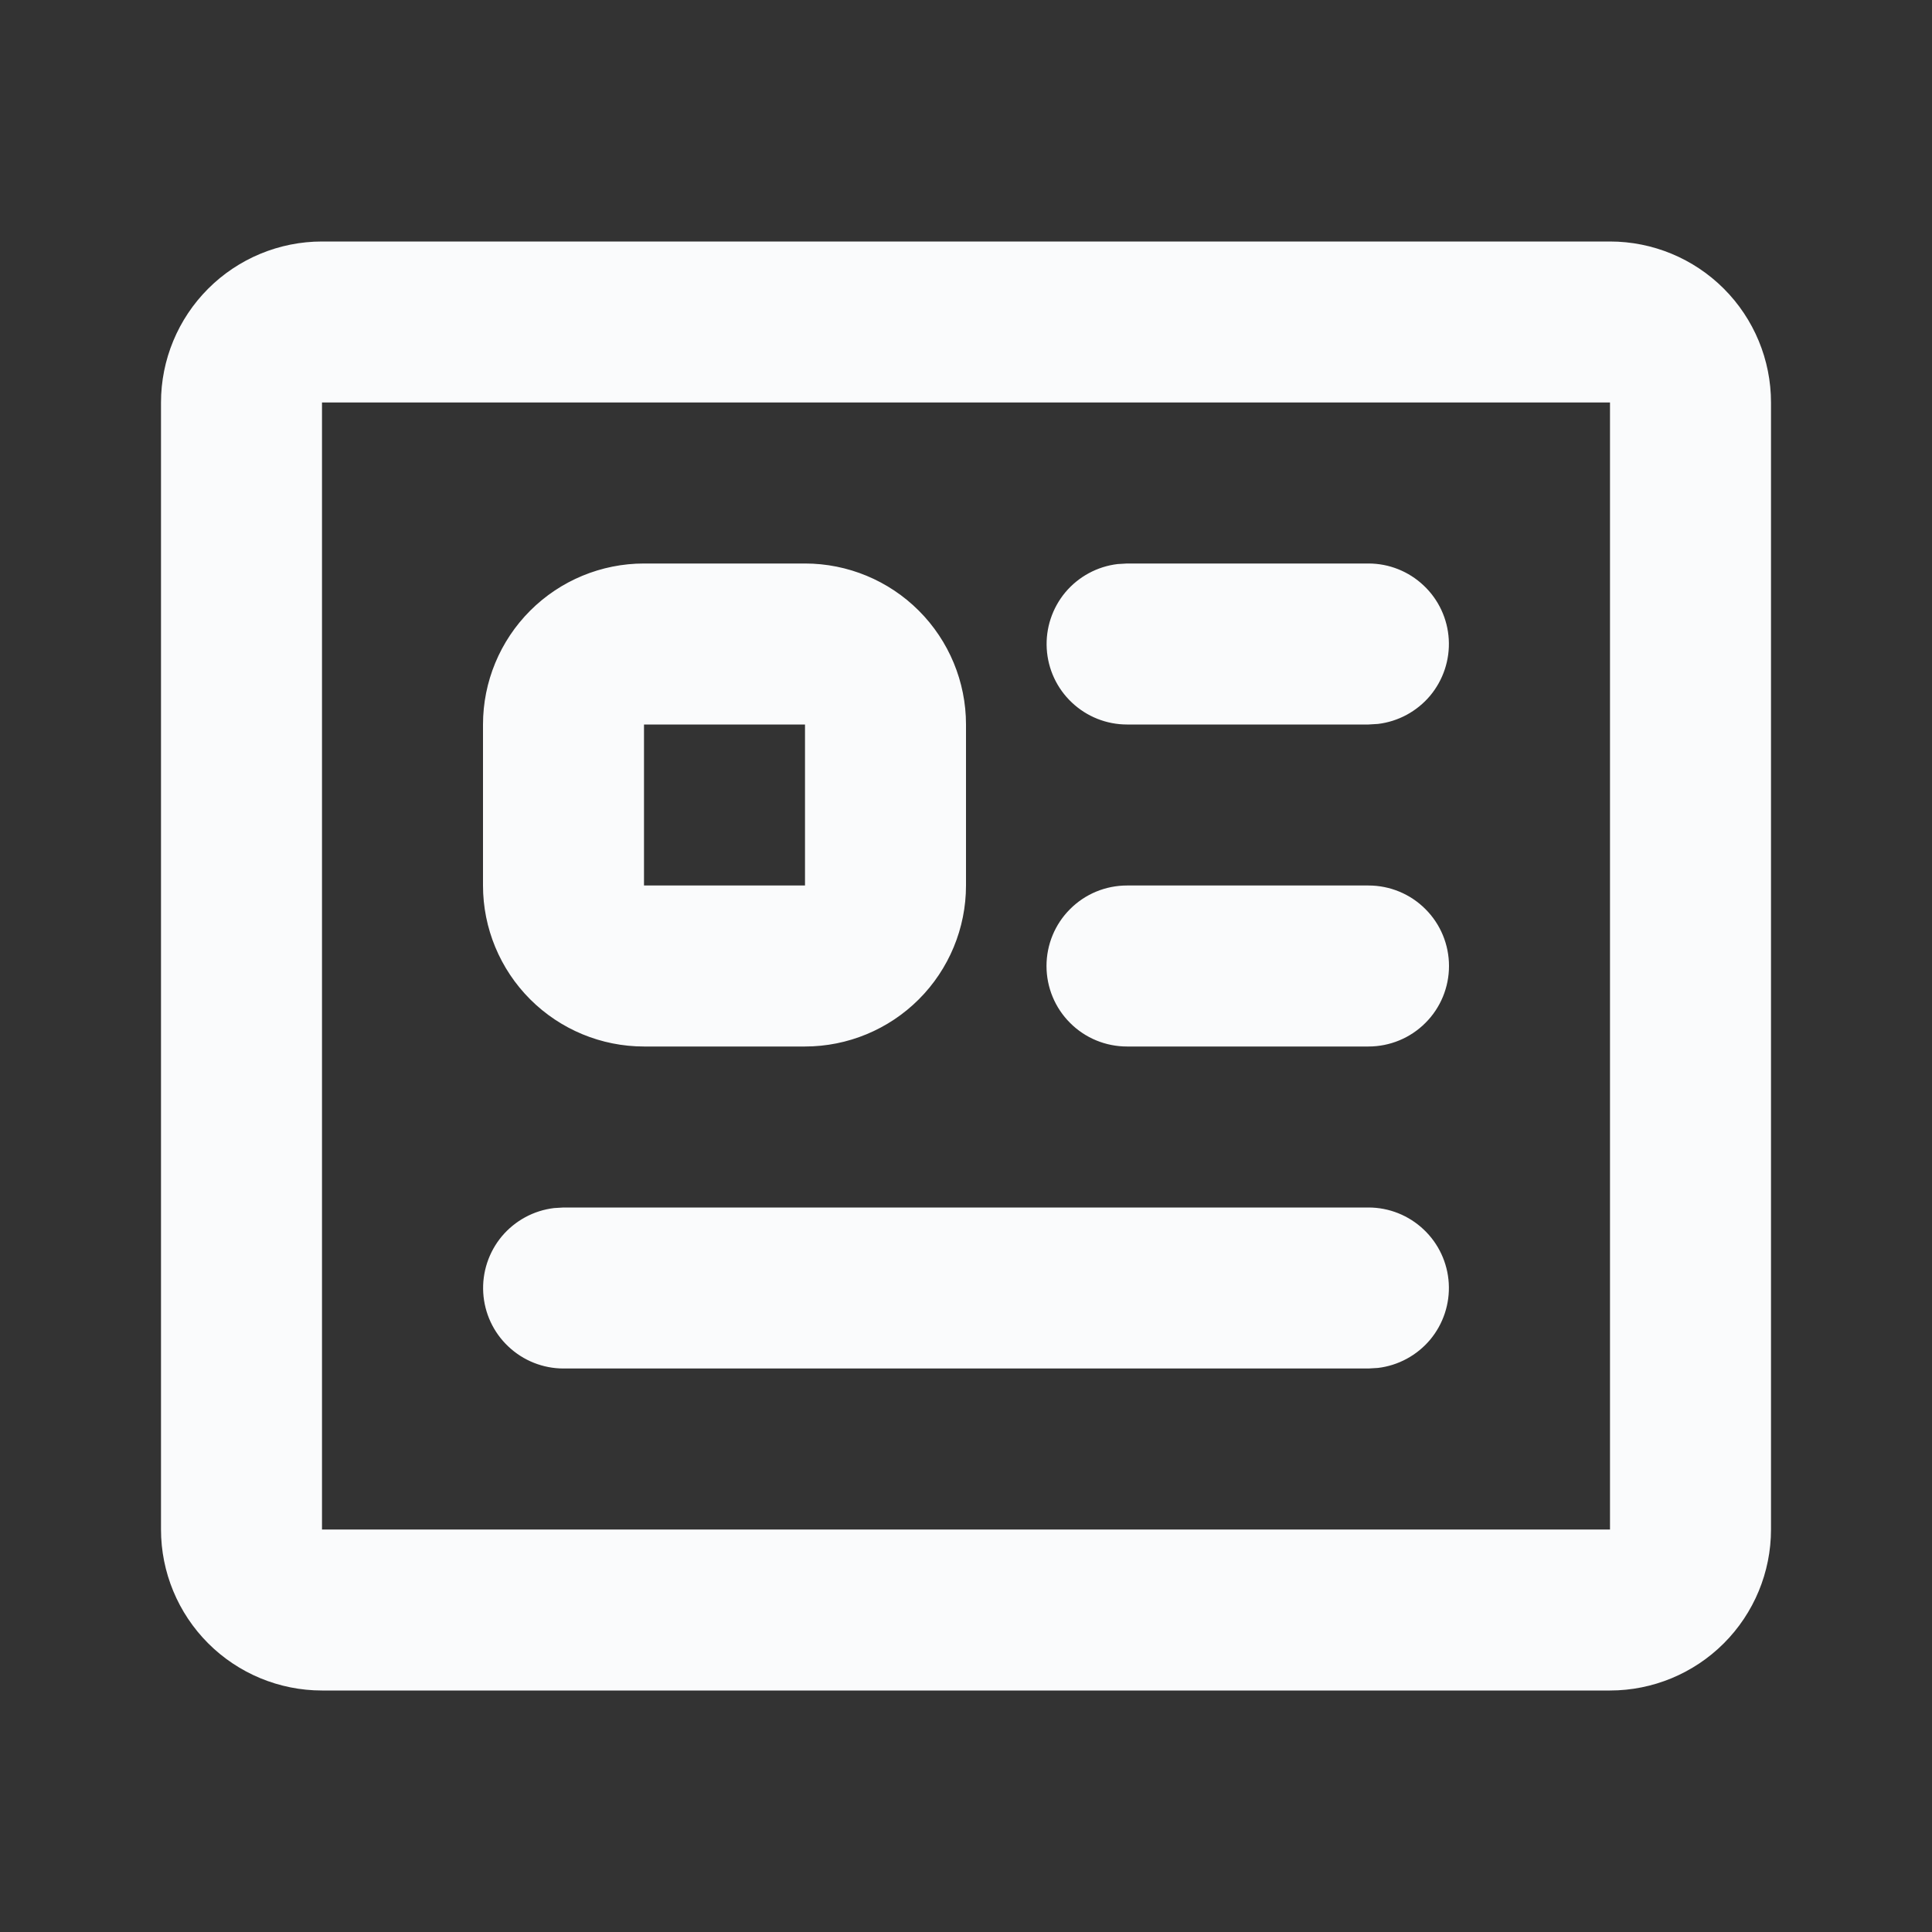 <svg width="24" height="24" viewBox="0 0 24 24" fill="none" xmlns="http://www.w3.org/2000/svg">
<rect x="0" y="0" width="24" height="24" fill="#333333" stroke="none"/>
<path fill-rule="evenodd" clip-rule="evenodd" d="M20 3C20.53 3 21.039 3.211 21.414 3.586C21.789 3.961 22 4.47 22 5V19C22 19.53 21.789 20.039 21.414 20.414C21.039 20.789 20.53 21 20 21H4C3.47 21 2.961 20.789 2.586 20.414C2.211 20.039 2 19.53 2 19V5C2 4.47 2.211 3.961 2.586 3.586C2.961 3.211 3.47 3 4 3H20ZM20 5H4V19H20V5ZM17 15C17.255 15 17.5 15.098 17.685 15.273C17.871 15.448 17.982 15.687 17.997 15.941C18.012 16.196 17.929 16.446 17.766 16.642C17.602 16.837 17.37 16.963 17.117 16.993L17 17H7C6.745 17 6.5 16.902 6.315 16.727C6.129 16.552 6.018 16.313 6.003 16.059C5.988 15.804 6.071 15.554 6.234 15.358C6.398 15.163 6.63 15.037 6.883 15.007L7 15H17ZM10 7C10.53 7 11.039 7.211 11.414 7.586C11.789 7.961 12 8.47 12 9V11C12 11.53 11.789 12.039 11.414 12.414C11.039 12.789 10.53 13 10 13H8C7.47 13 6.961 12.789 6.586 12.414C6.211 12.039 6 11.53 6 11V9C6 8.47 6.211 7.961 6.586 7.586C6.961 7.211 7.47 7 8 7H10ZM17 11C17.265 11 17.52 11.105 17.707 11.293C17.895 11.48 18 11.735 18 12C18 12.265 17.895 12.52 17.707 12.707C17.52 12.895 17.265 13 17 13H14C13.735 13 13.48 12.895 13.293 12.707C13.105 12.52 13 12.265 13 12C13 11.735 13.105 11.48 13.293 11.293C13.48 11.105 13.735 11 14 11H17ZM10 9H8V11H10V9ZM17 7C17.255 7 17.5 7.098 17.685 7.273C17.871 7.448 17.982 7.687 17.997 7.941C18.012 8.196 17.929 8.446 17.766 8.642C17.602 8.837 17.37 8.963 17.117 8.993L17 9H14C13.745 9 13.5 8.902 13.315 8.727C13.129 8.552 13.018 8.313 13.003 8.059C12.988 7.804 13.071 7.554 13.234 7.358C13.398 7.163 13.63 7.037 13.883 7.007L14 7H17Z" fill="#FAFBFC"/>
</svg>
